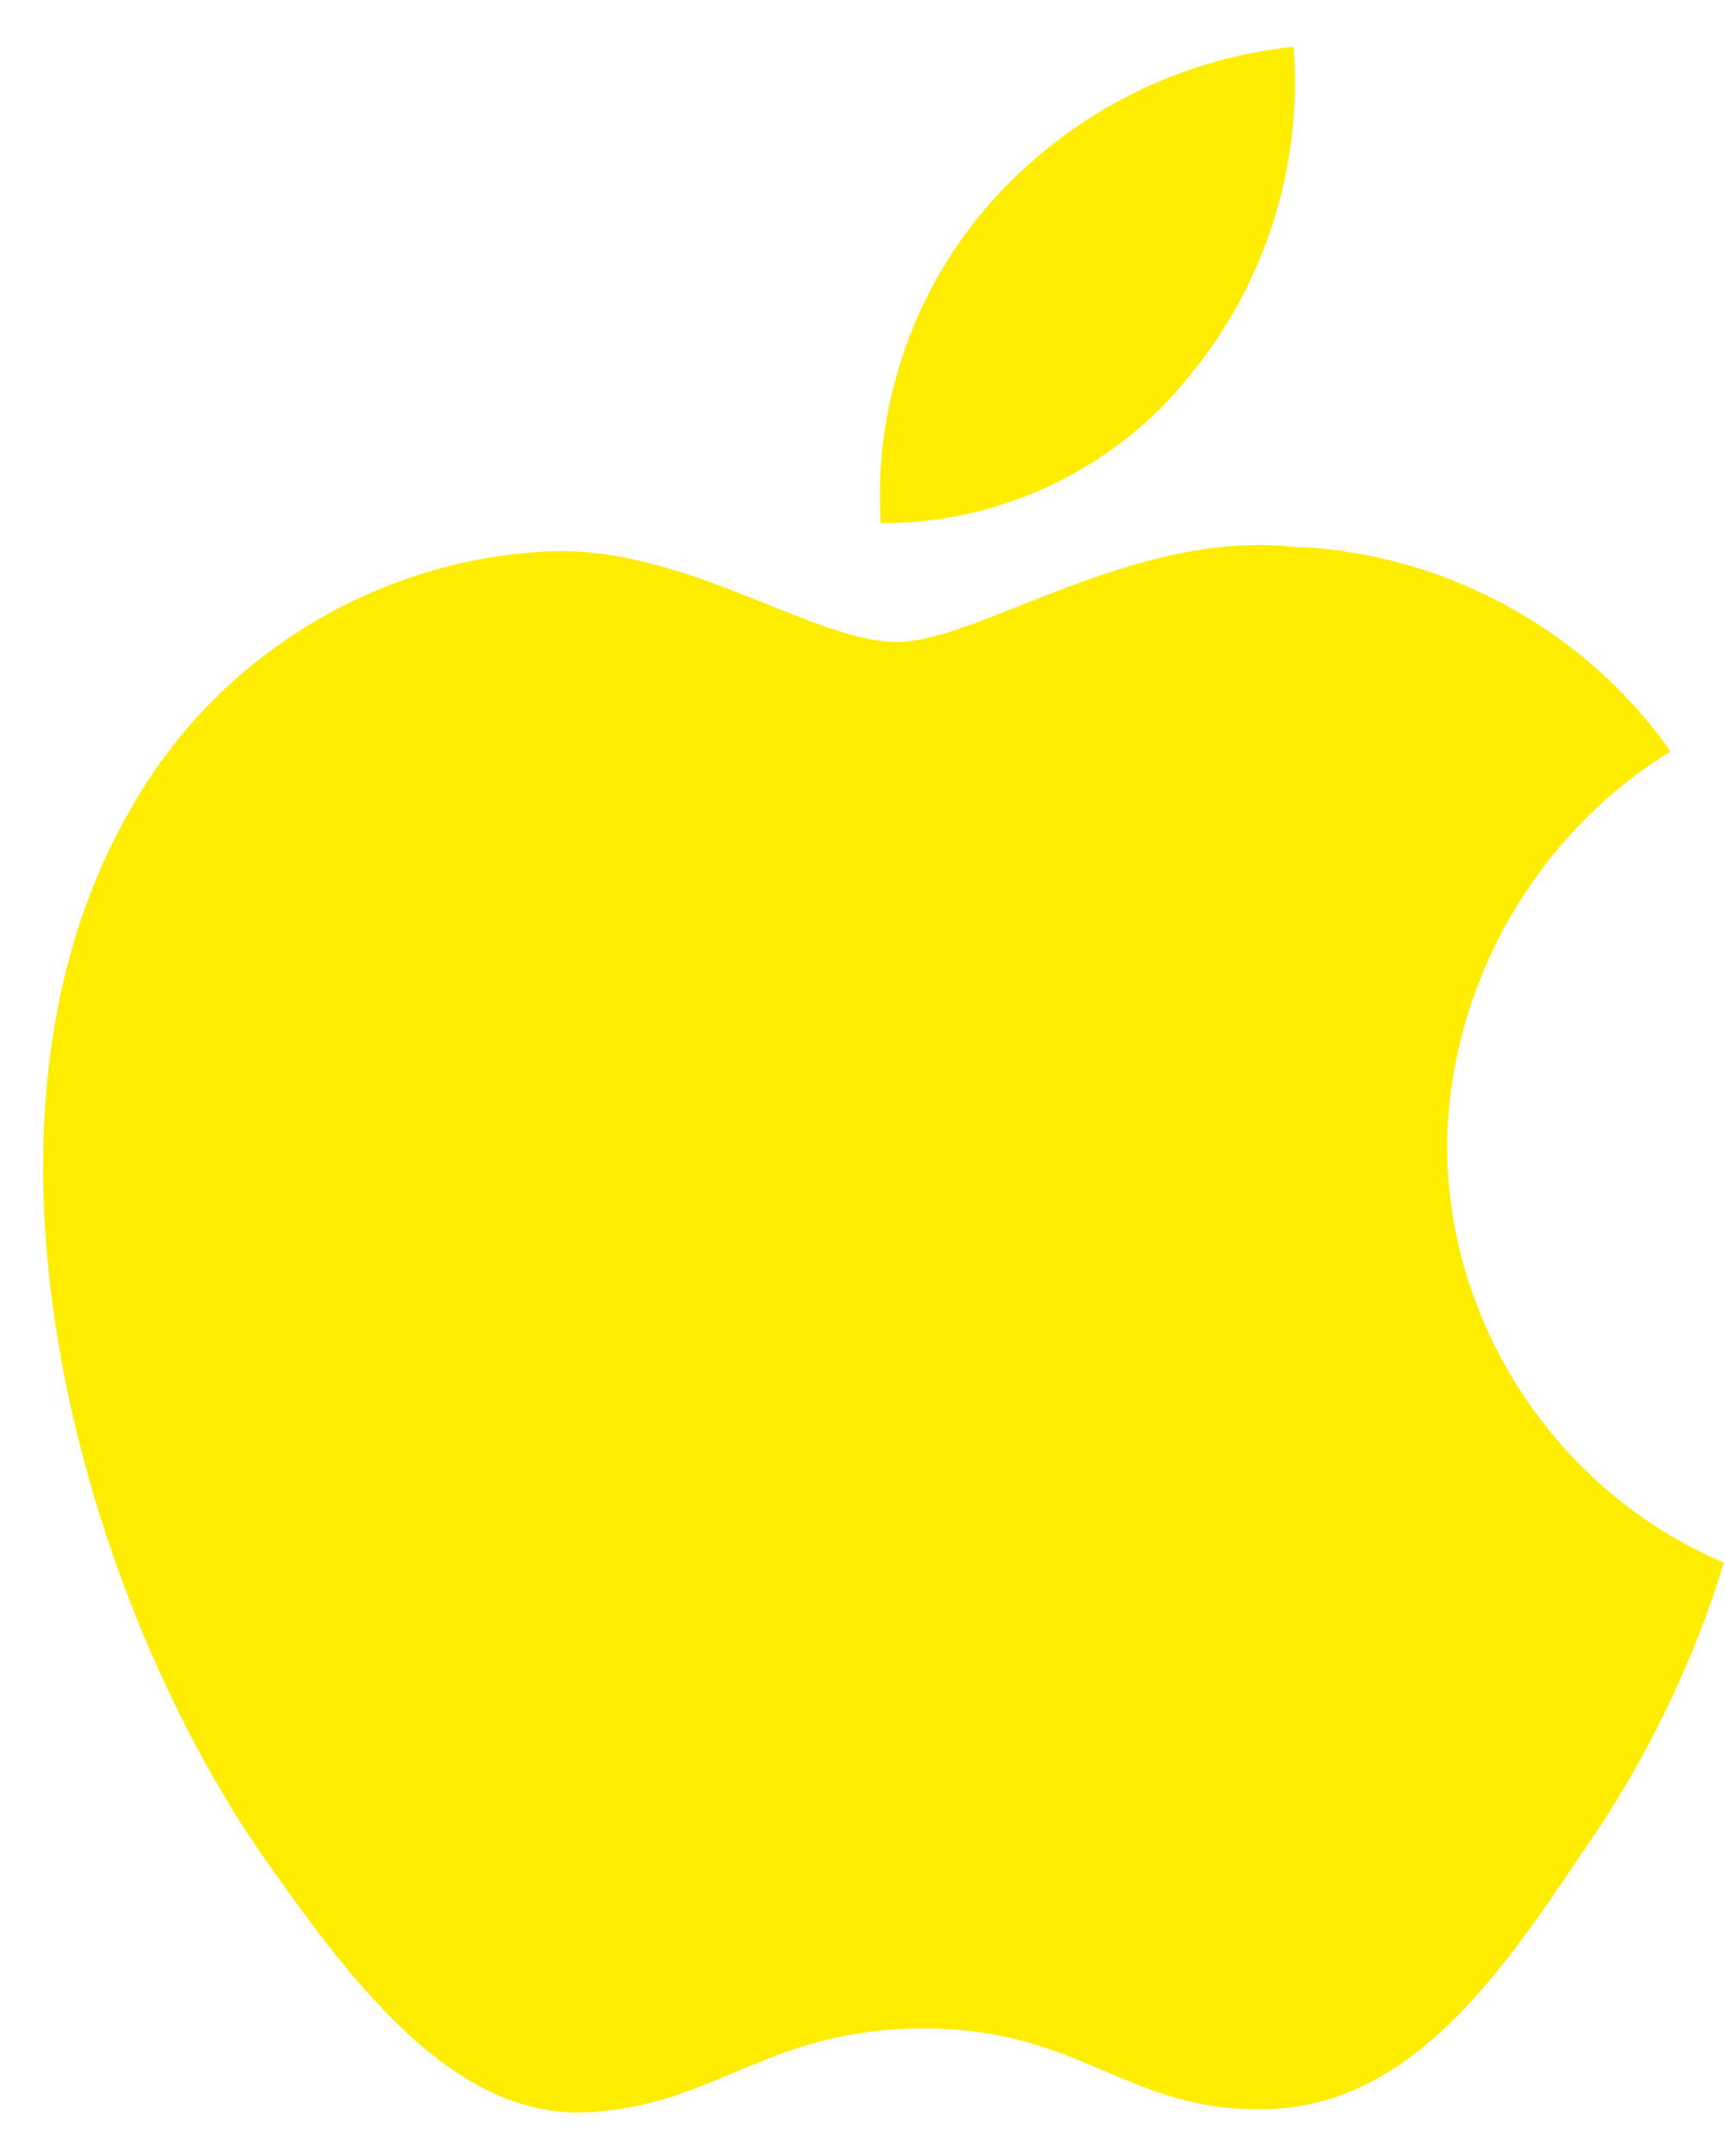 <svg width="20" height="25" viewBox="0 0 20 25" fill="none" xmlns="http://www.w3.org/2000/svg">
<path d="M16.777 13.28C16.801 11.431 17.794 9.681 19.369 8.713C18.375 7.293 16.711 6.393 14.979 6.339C13.132 6.145 11.341 7.444 10.4 7.444C9.44 7.444 7.991 6.358 6.43 6.391C4.396 6.456 2.5 7.613 1.51 9.391C-0.617 13.075 0.97 18.488 3.008 21.465C4.027 22.923 5.219 24.551 6.778 24.494C8.304 24.43 8.874 23.521 10.715 23.521C12.54 23.521 13.075 24.494 14.665 24.457C16.303 24.43 17.334 22.992 18.318 21.521C19.05 20.482 19.614 19.334 19.988 18.119C18.064 17.305 16.779 15.369 16.777 13.28Z" fill="#FFED00"/>
<path d="M13.772 4.381C14.665 3.31 15.105 1.932 14.998 0.542C13.634 0.685 12.375 1.337 11.47 2.367C10.585 3.374 10.125 4.727 10.212 6.065C11.576 6.079 12.917 5.445 13.772 4.381Z" fill="#FFED00"/>
</svg>

